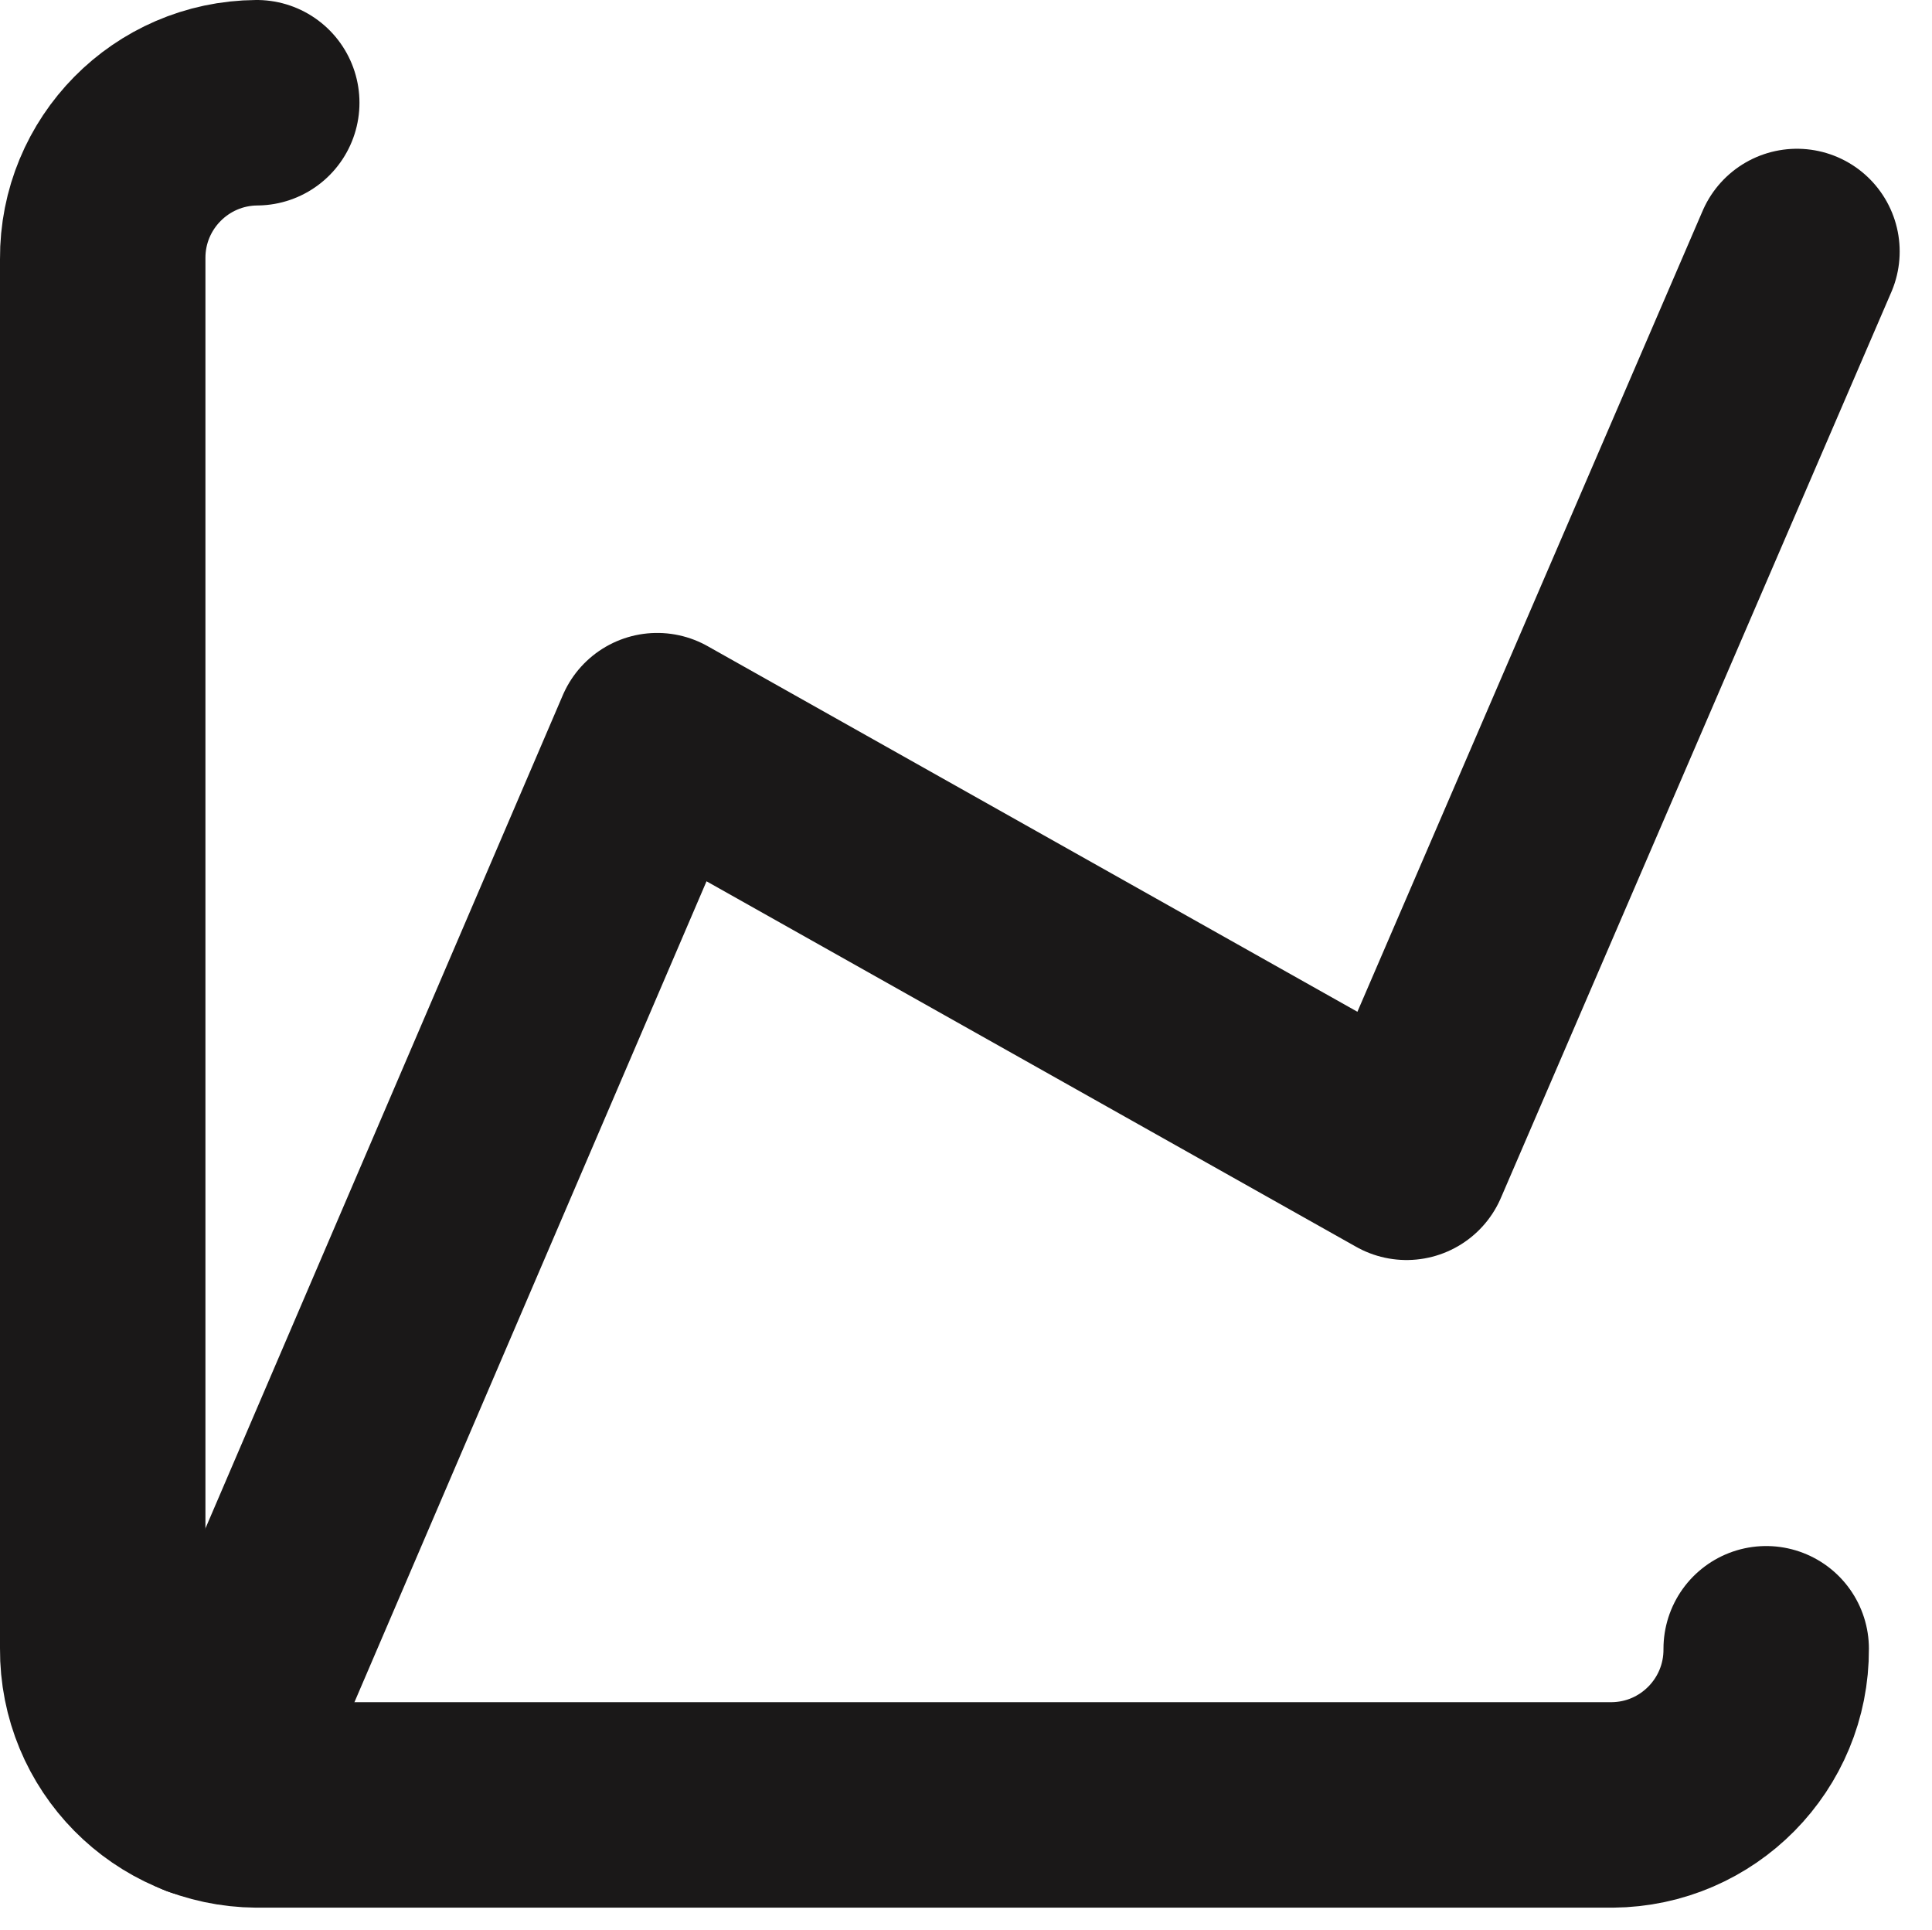 <svg width="21.16" height="21.133" viewBox="0 0 21.16 21.133" xmlns="http://www.w3.org/2000/svg" xmlns:xlink="http://www.w3.org/1999/xlink" overflow="hidden"><g id="Post_stats" transform="translate(1.125 1.125)"><g id="Post_stats-2"><path d="M60.364 78.435 65.34 66.835 73.547 71.452 77.823 61.533" id="Path_54" stroke="#1A1818" stroke-width="2.25" stroke-linecap="round" stroke-linejoin="round" fill="none" transform="translate(-59.267 -59.904)"/><path d="M77.723 77.186C77.728 78.124 76.974 78.889 76.036 78.896L61.191 78.896C60.253 78.889 59.498 78.124 59.504 77.186L59.504 61.966C59.498 61.028 60.253 60.263 61.191 60.256" id="Path_55" stroke="#1A1818" stroke-width="2.25" stroke-linecap="round" stroke-linejoin="round" fill="none" transform="translate(-59.504 -60.256)"/></g><path d="M1.687 18.641C0.749 18.634-0.006 17.868 3.62396e-08 16.93L0 1.71C-0.006 0.772 0.749 0.007 1.687 3.8147e-08L10.7 9.23 18.555 1.624 14.28 11.543 11.346 9.892 18.219 16.93C18.225 17.869 17.47 18.634 16.531 18.641Z" id="Color_Overlay" fill="none" transform="matrix(1 0 0 1 0 0.001)"/></g></svg>